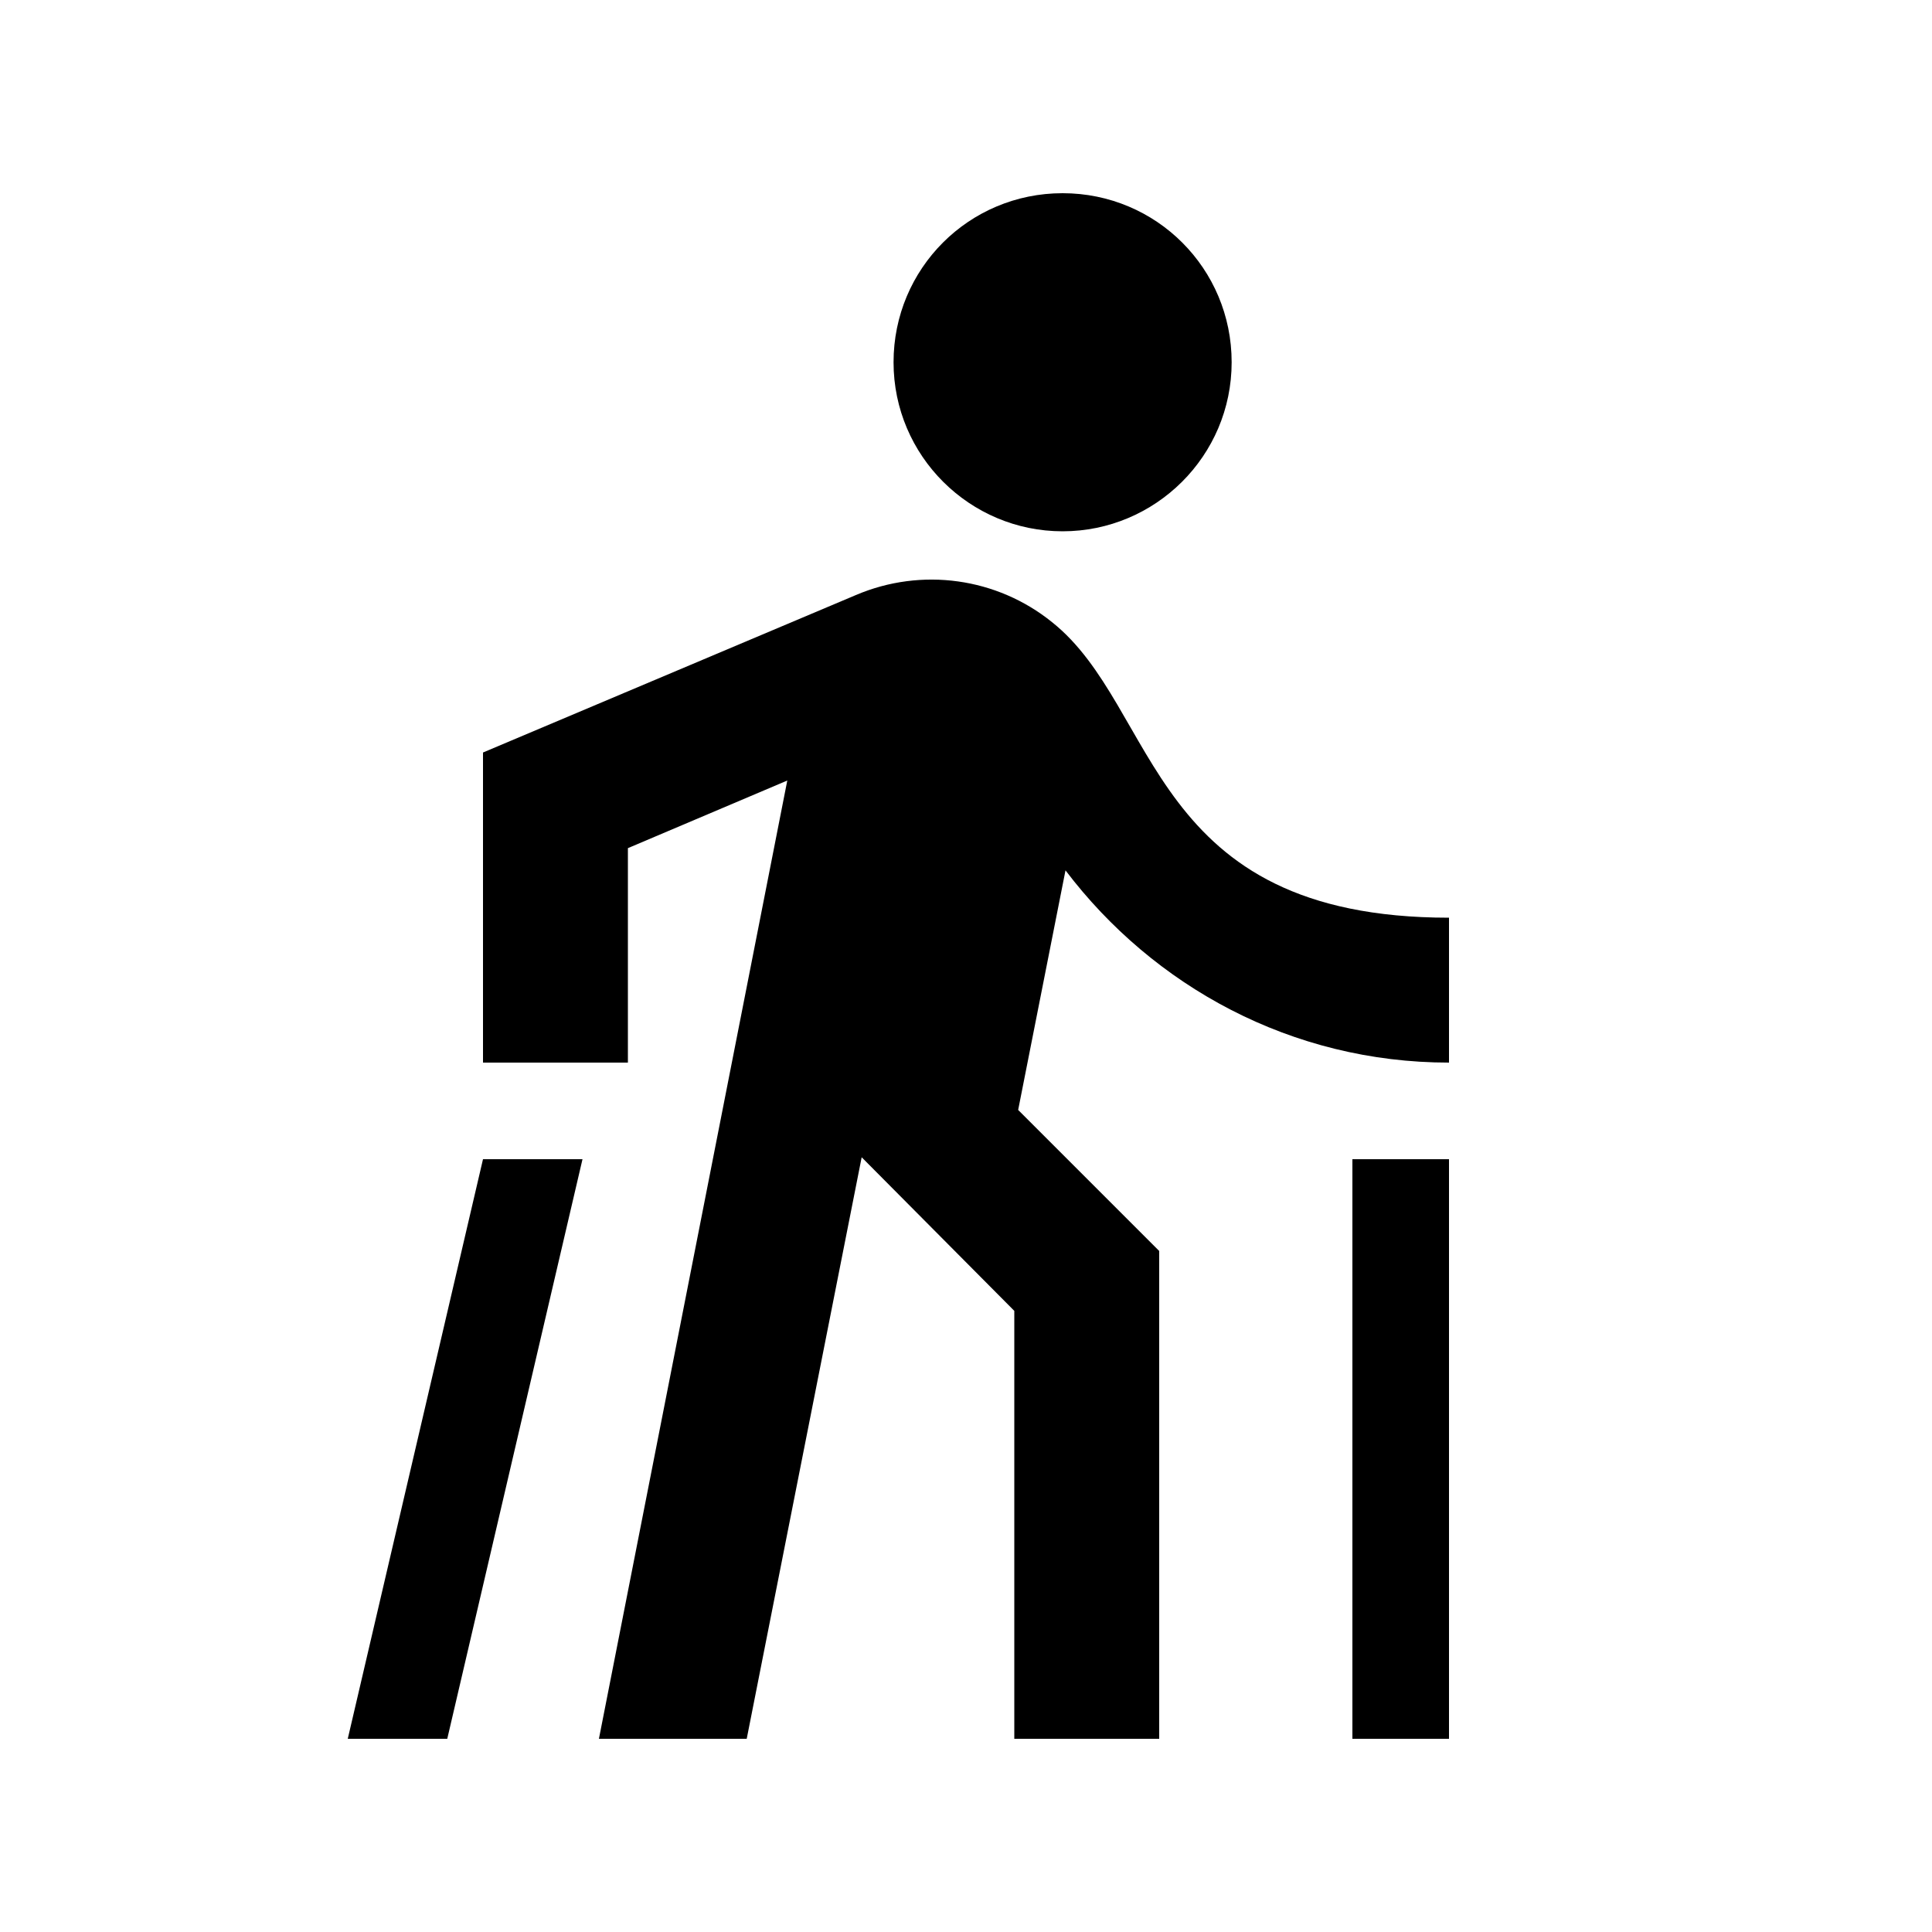 <svg xmlns="http://www.w3.org/2000/svg" enable-background="new 0 0 20 20" height="20" viewBox="0 0 20 20" width="20"><rect fill="none" height="20" width="20"/><path d="M9.25,3.75C9.25,2.78,10.03,2,11,2s1.75,0.78,1.75,1.75c0,0.97-0.79,1.75-1.75,1.75C10.04,5.5,9.25,4.72,9.25,3.75z M15,11 V9.5c-3.12,0-2.99-2.17-4.11-3.06c-0.57-0.46-1.35-0.57-2.03-0.28L5,7.79V11h1.5V8.78l1.65-0.7L6.2,18h1.53l1.19-6.02l1.58,1.59V18 H12v-5.05l-1.46-1.46l0.49-2.48C11.94,10.21,13.37,11,15,11z M14,18h1v-6h-1V18z M6.03,12H5l-1.4,6h1.03L6.03,12z"/></svg>